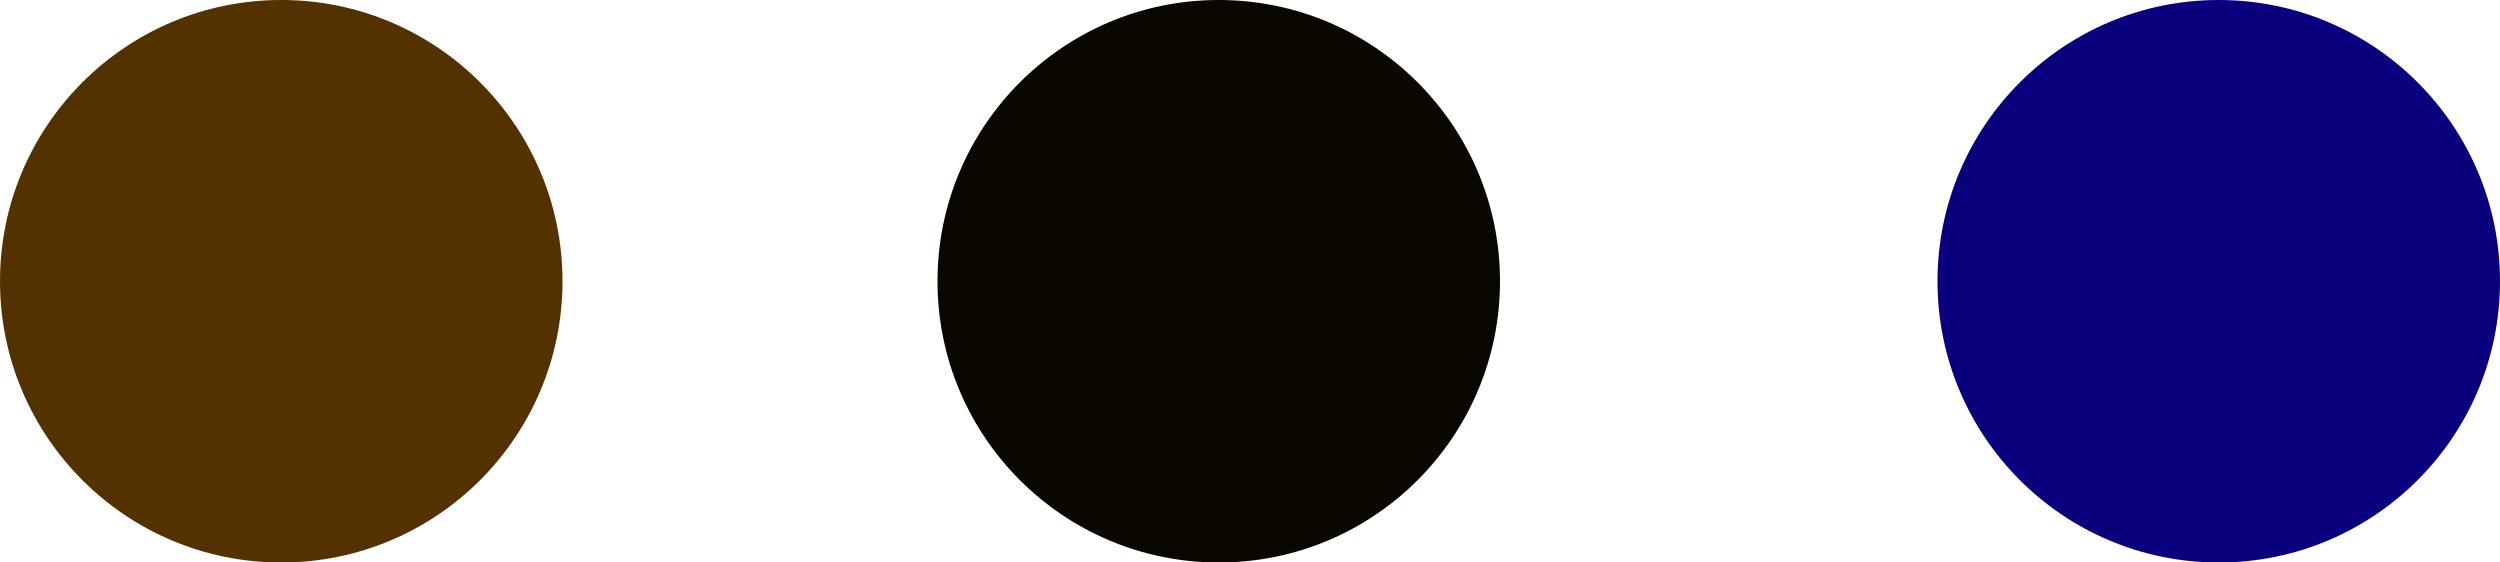 <svg width="40" height="9" viewBox="0 0 40 9" fill="none" xmlns="http://www.w3.org/2000/svg">
<circle cx="4.5" cy="4.5" r="4.5" fill="#533200"/>
<circle cx="19.5" cy="4.5" r="4.5" fill="#0A0600"/>
<circle cx="35.5" cy="4.5" r="4.5" fill="#0A007D"/>
</svg>
